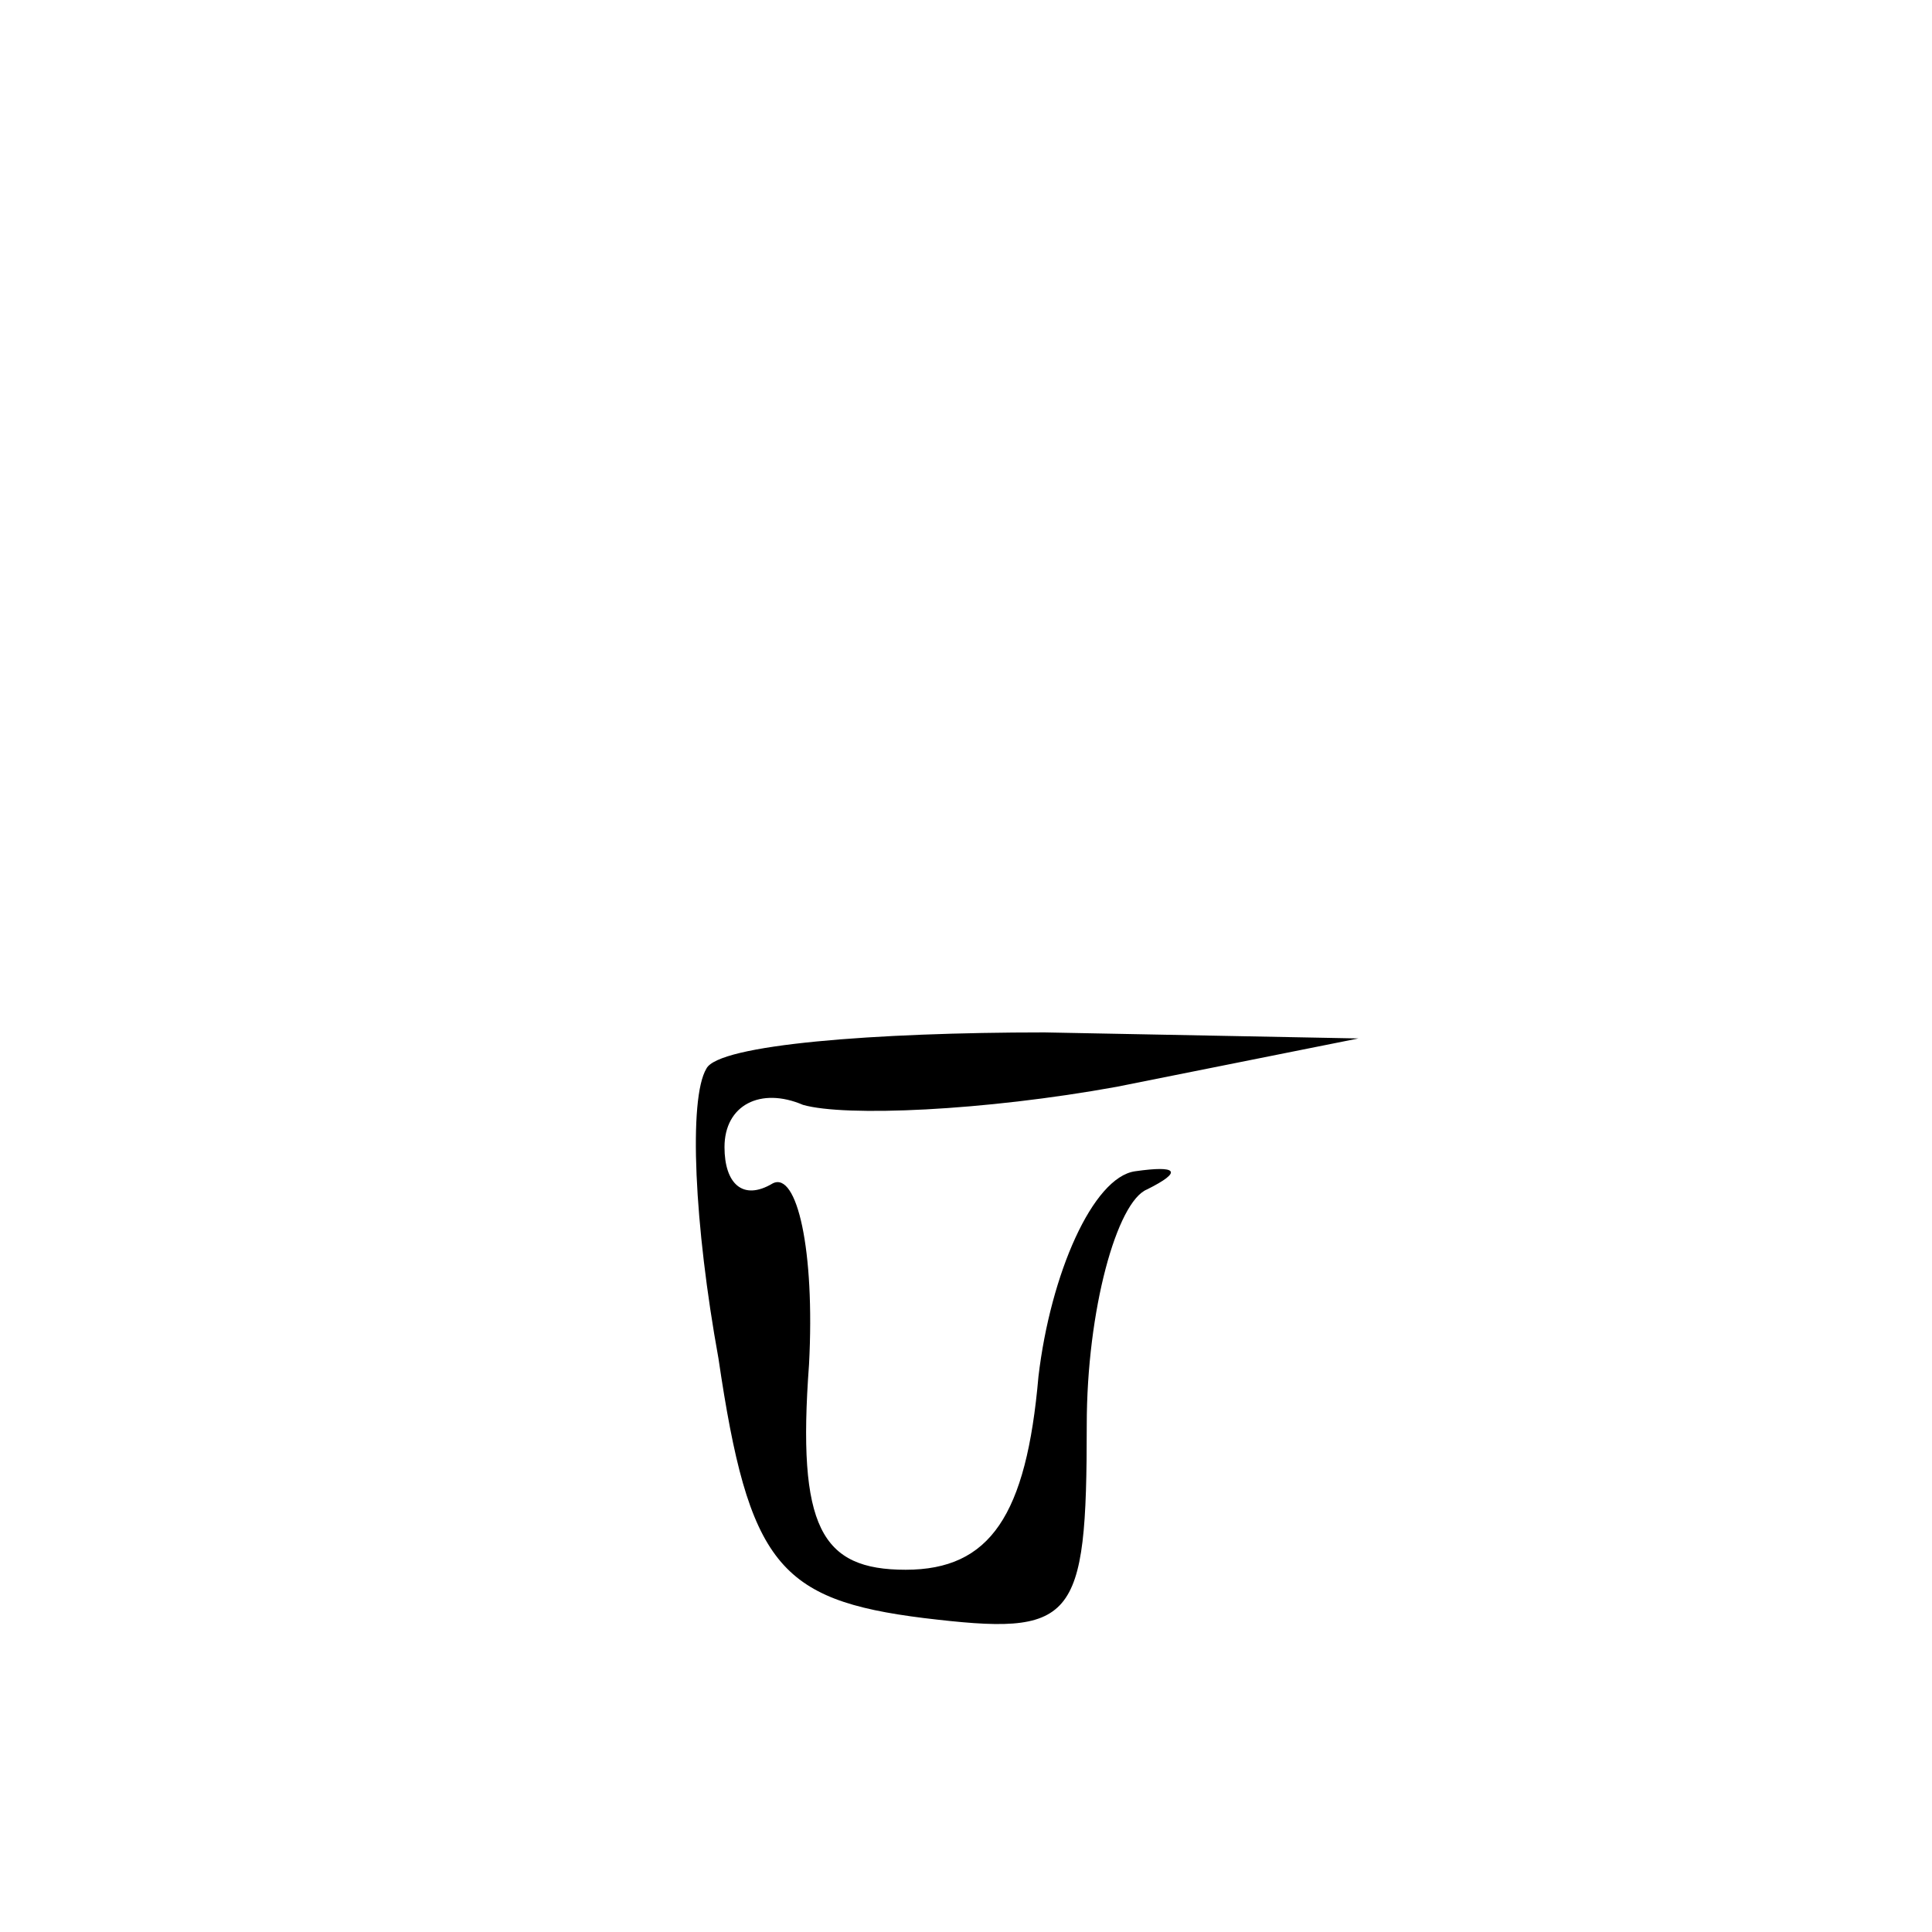 <?xml version="1.0" standalone="no"?>
<!DOCTYPE svg PUBLIC "-//W3C//DTD SVG 20010904//EN"
 "http://www.w3.org/TR/2001/REC-SVG-20010904/DTD/svg10.dtd">
<svg version="1.0" xmlns="http://www.w3.org/2000/svg"
 width="32pt" height="32pt" viewBox="0 0 32 32"
 preserveAspectRatio="xMidYMid meet">
<g transform="translate(0,32) scale(0.1,-0.1)"
fill="#000000" stroke="none">
<path fill="#000000" stroke="none" d="M117 143 c-3 -5 -2 -26 2 -48 5 -34 10
-40 34 -43 25 -3 27 -1 27 32 0 19 5 37 10 39 6 3 5 4 -2 3 -7 -1 -14 -17 -16
-34 -2 -23 -8 -32 -22 -32 -14 0 -18 7 -16 34 1 19 -2 32 -6 30 -5 -3 -8 0 -8
6 0 7 6 10 13 7 7 -2 30 -1 52 3 l40 8 -52 1 c-28 0 -54 -2 -56 -6z"/>
</g>
</svg>

